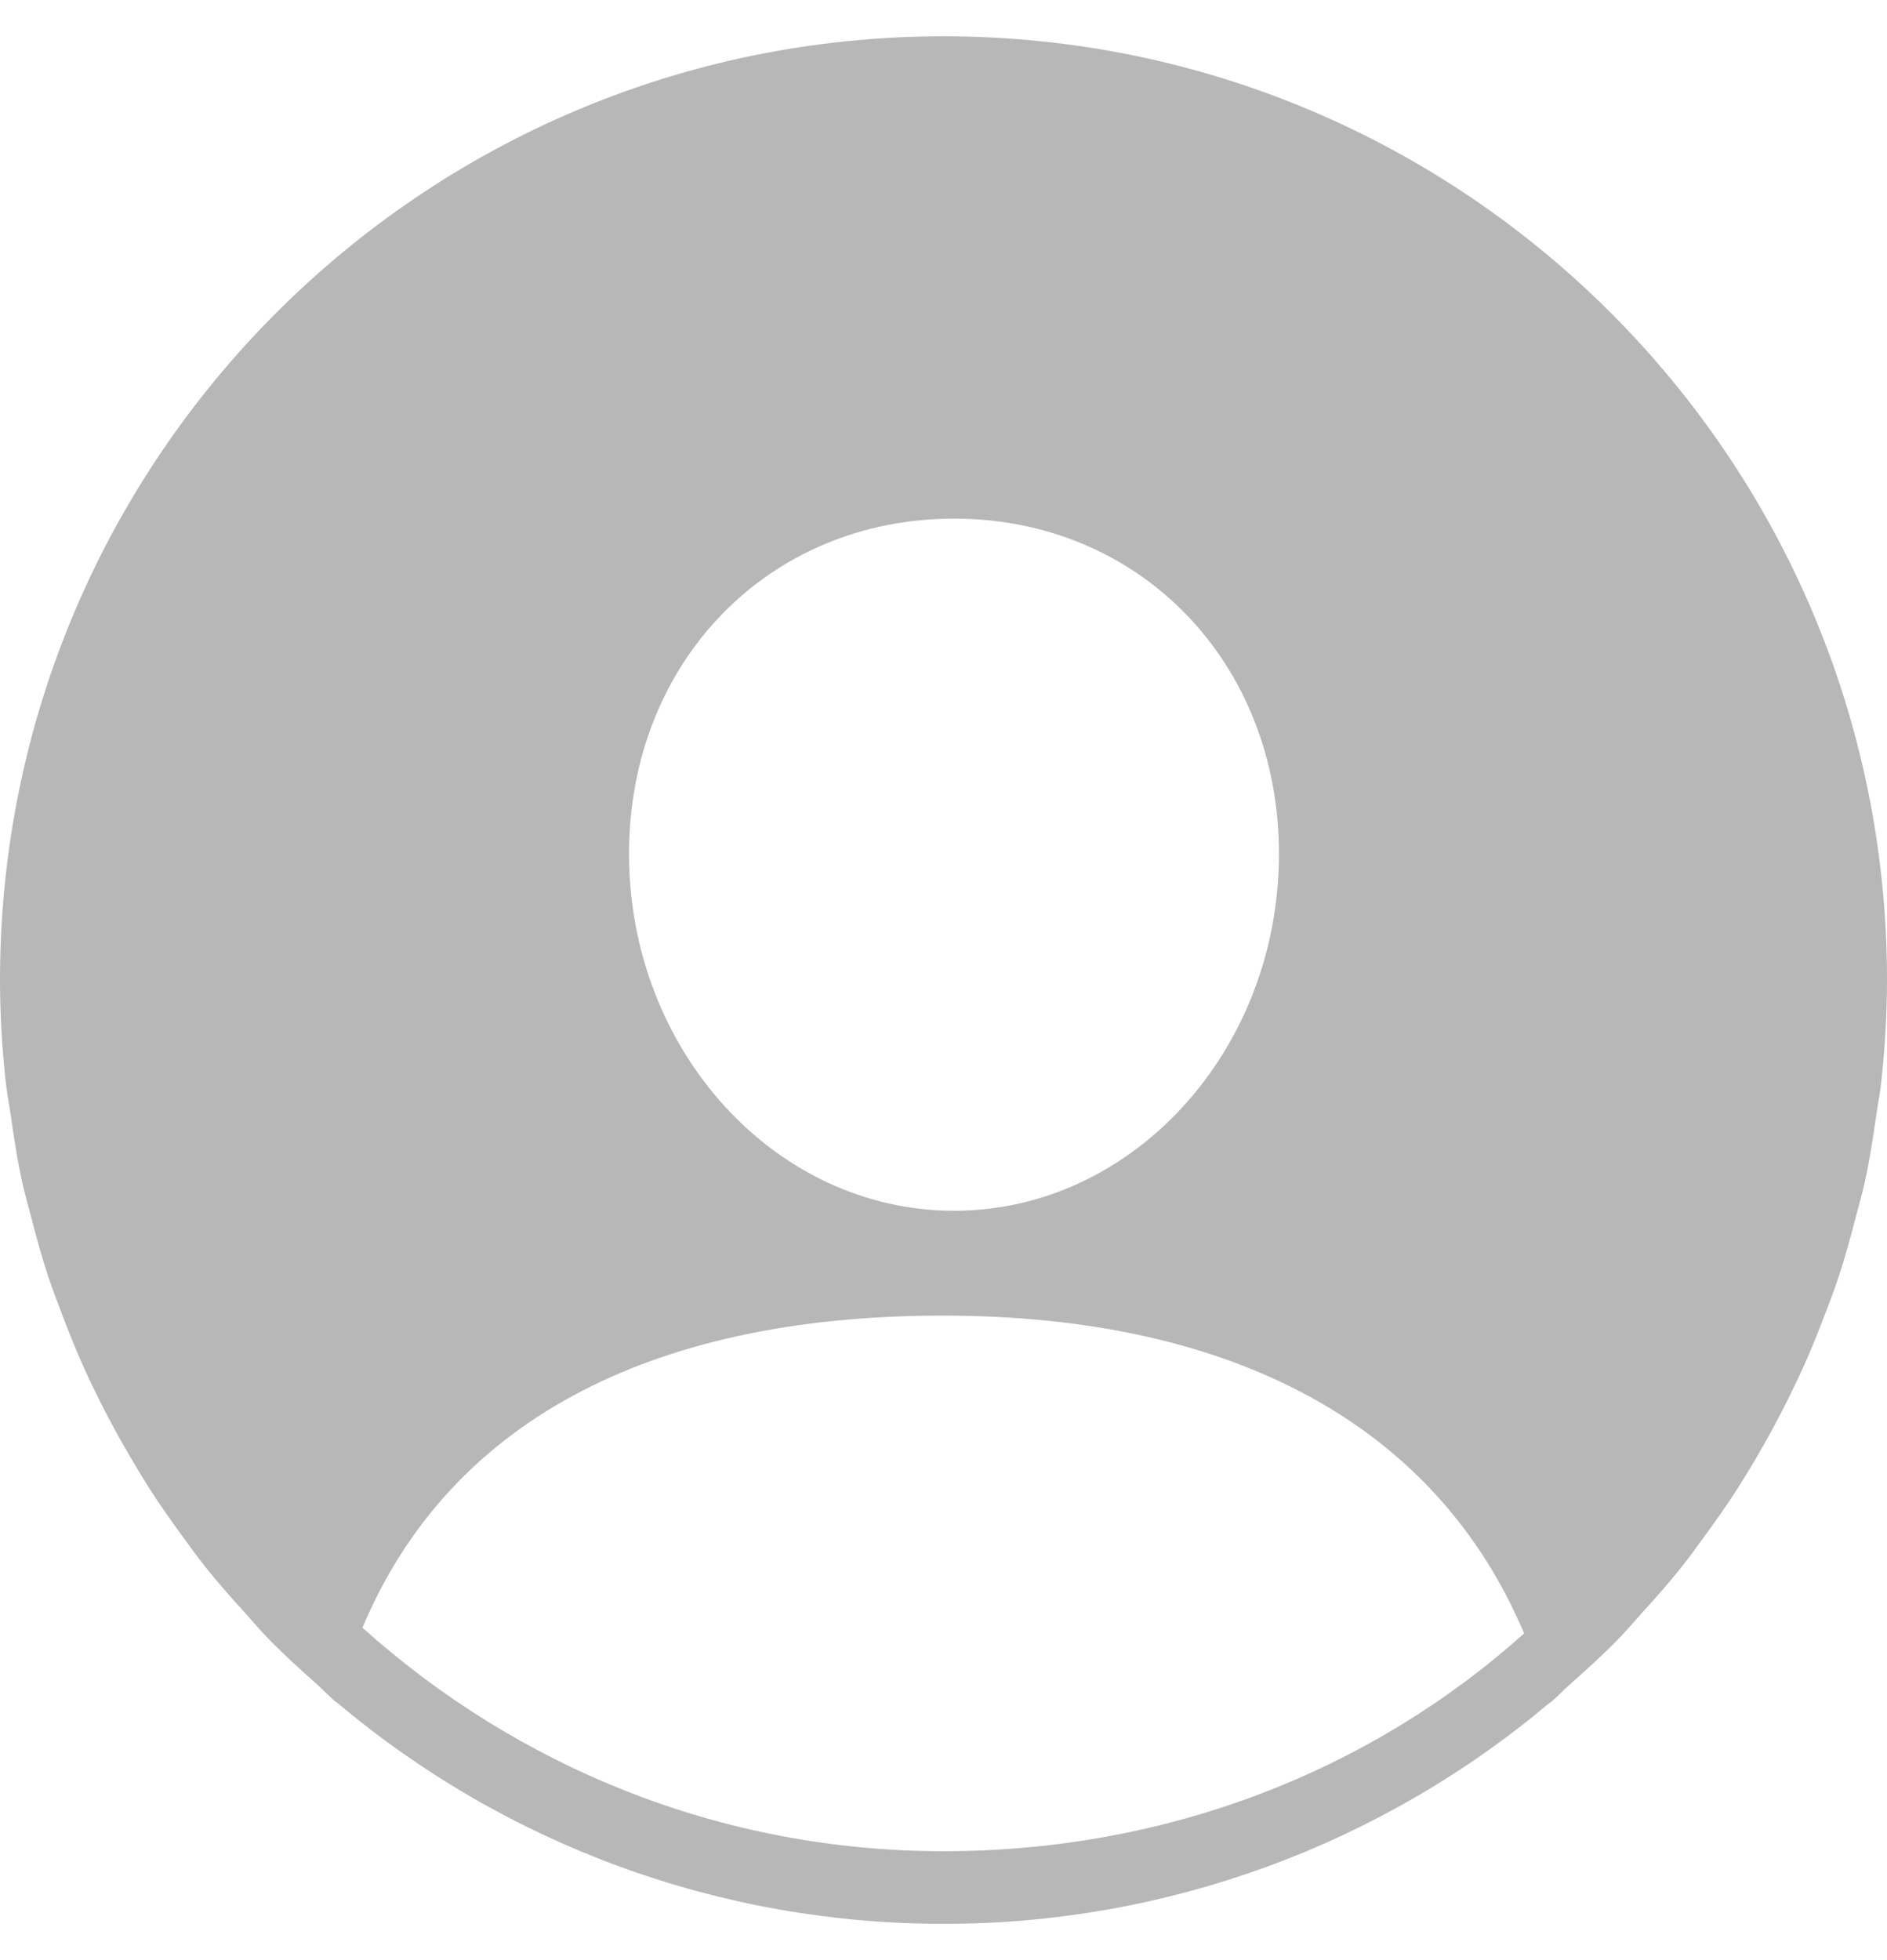 <svg width="26" height="27" viewBox="0 0 26 27" fill="none" xmlns="http://www.w3.org/2000/svg">
<path d="M13 25.5C9.92 25.5 7.119 24.329 4.994 22.421C6.166 19.633 8.89 18.122 12.988 18.122C17.09 18.122 19.82 19.705 21 22.5C18.877 24.402 16.075 25.5 13 25.5ZM13.145 7.144C15.707 7.144 17.622 9.126 17.622 11.761C17.622 14.47 15.607 16.678 13.145 16.678C10.682 16.678 8.667 14.47 8.667 11.761C8.667 9.126 10.582 7.144 13.145 7.144ZM13 0.5C5.82 0.5 0 6.32 0 13.5C0 13.976 0.029 14.444 0.079 14.907C0.096 15.06 0.126 15.209 0.148 15.361C0.192 15.667 0.238 15.972 0.303 16.271C0.341 16.447 0.391 16.617 0.436 16.79C0.506 17.057 0.578 17.324 0.665 17.585C0.724 17.762 0.791 17.936 0.857 18.11C0.951 18.357 1.049 18.601 1.157 18.841C1.234 19.013 1.317 19.183 1.402 19.351C1.519 19.582 1.643 19.81 1.774 20.033C1.868 20.195 1.964 20.355 2.065 20.513C2.206 20.733 2.356 20.945 2.51 21.156C2.618 21.304 2.723 21.451 2.837 21.593C3.006 21.805 3.186 22.007 3.368 22.208C3.482 22.335 3.592 22.465 3.712 22.587C3.922 22.802 4.145 23.003 4.37 23.203C4.46 23.283 4.541 23.372 4.633 23.45L4.635 23.445C6.974 25.421 9.938 26.503 13 26.5C16.058 26.503 19.018 25.424 21.356 23.452C21.357 23.454 21.357 23.456 21.357 23.457C21.447 23.383 21.526 23.297 21.612 23.219C21.842 23.015 22.07 22.81 22.285 22.591C22.403 22.47 22.512 22.342 22.625 22.216C22.808 22.014 22.99 21.811 23.16 21.597C23.273 21.456 23.379 21.308 23.486 21.161C23.64 20.951 23.791 20.737 23.933 20.516C24.274 19.981 24.578 19.422 24.841 18.844C24.95 18.604 25.048 18.36 25.142 18.113C25.209 17.938 25.276 17.765 25.334 17.587C25.421 17.326 25.493 17.059 25.563 16.791C25.608 16.618 25.658 16.448 25.696 16.273C25.762 15.974 25.808 15.668 25.852 15.361C25.874 15.209 25.904 15.061 25.921 14.908C25.97 14.445 26 13.976 26 13.5C26 6.32 20.18 0.5 13 0.5Z" fill="#B7B7B7"/>
</svg>
